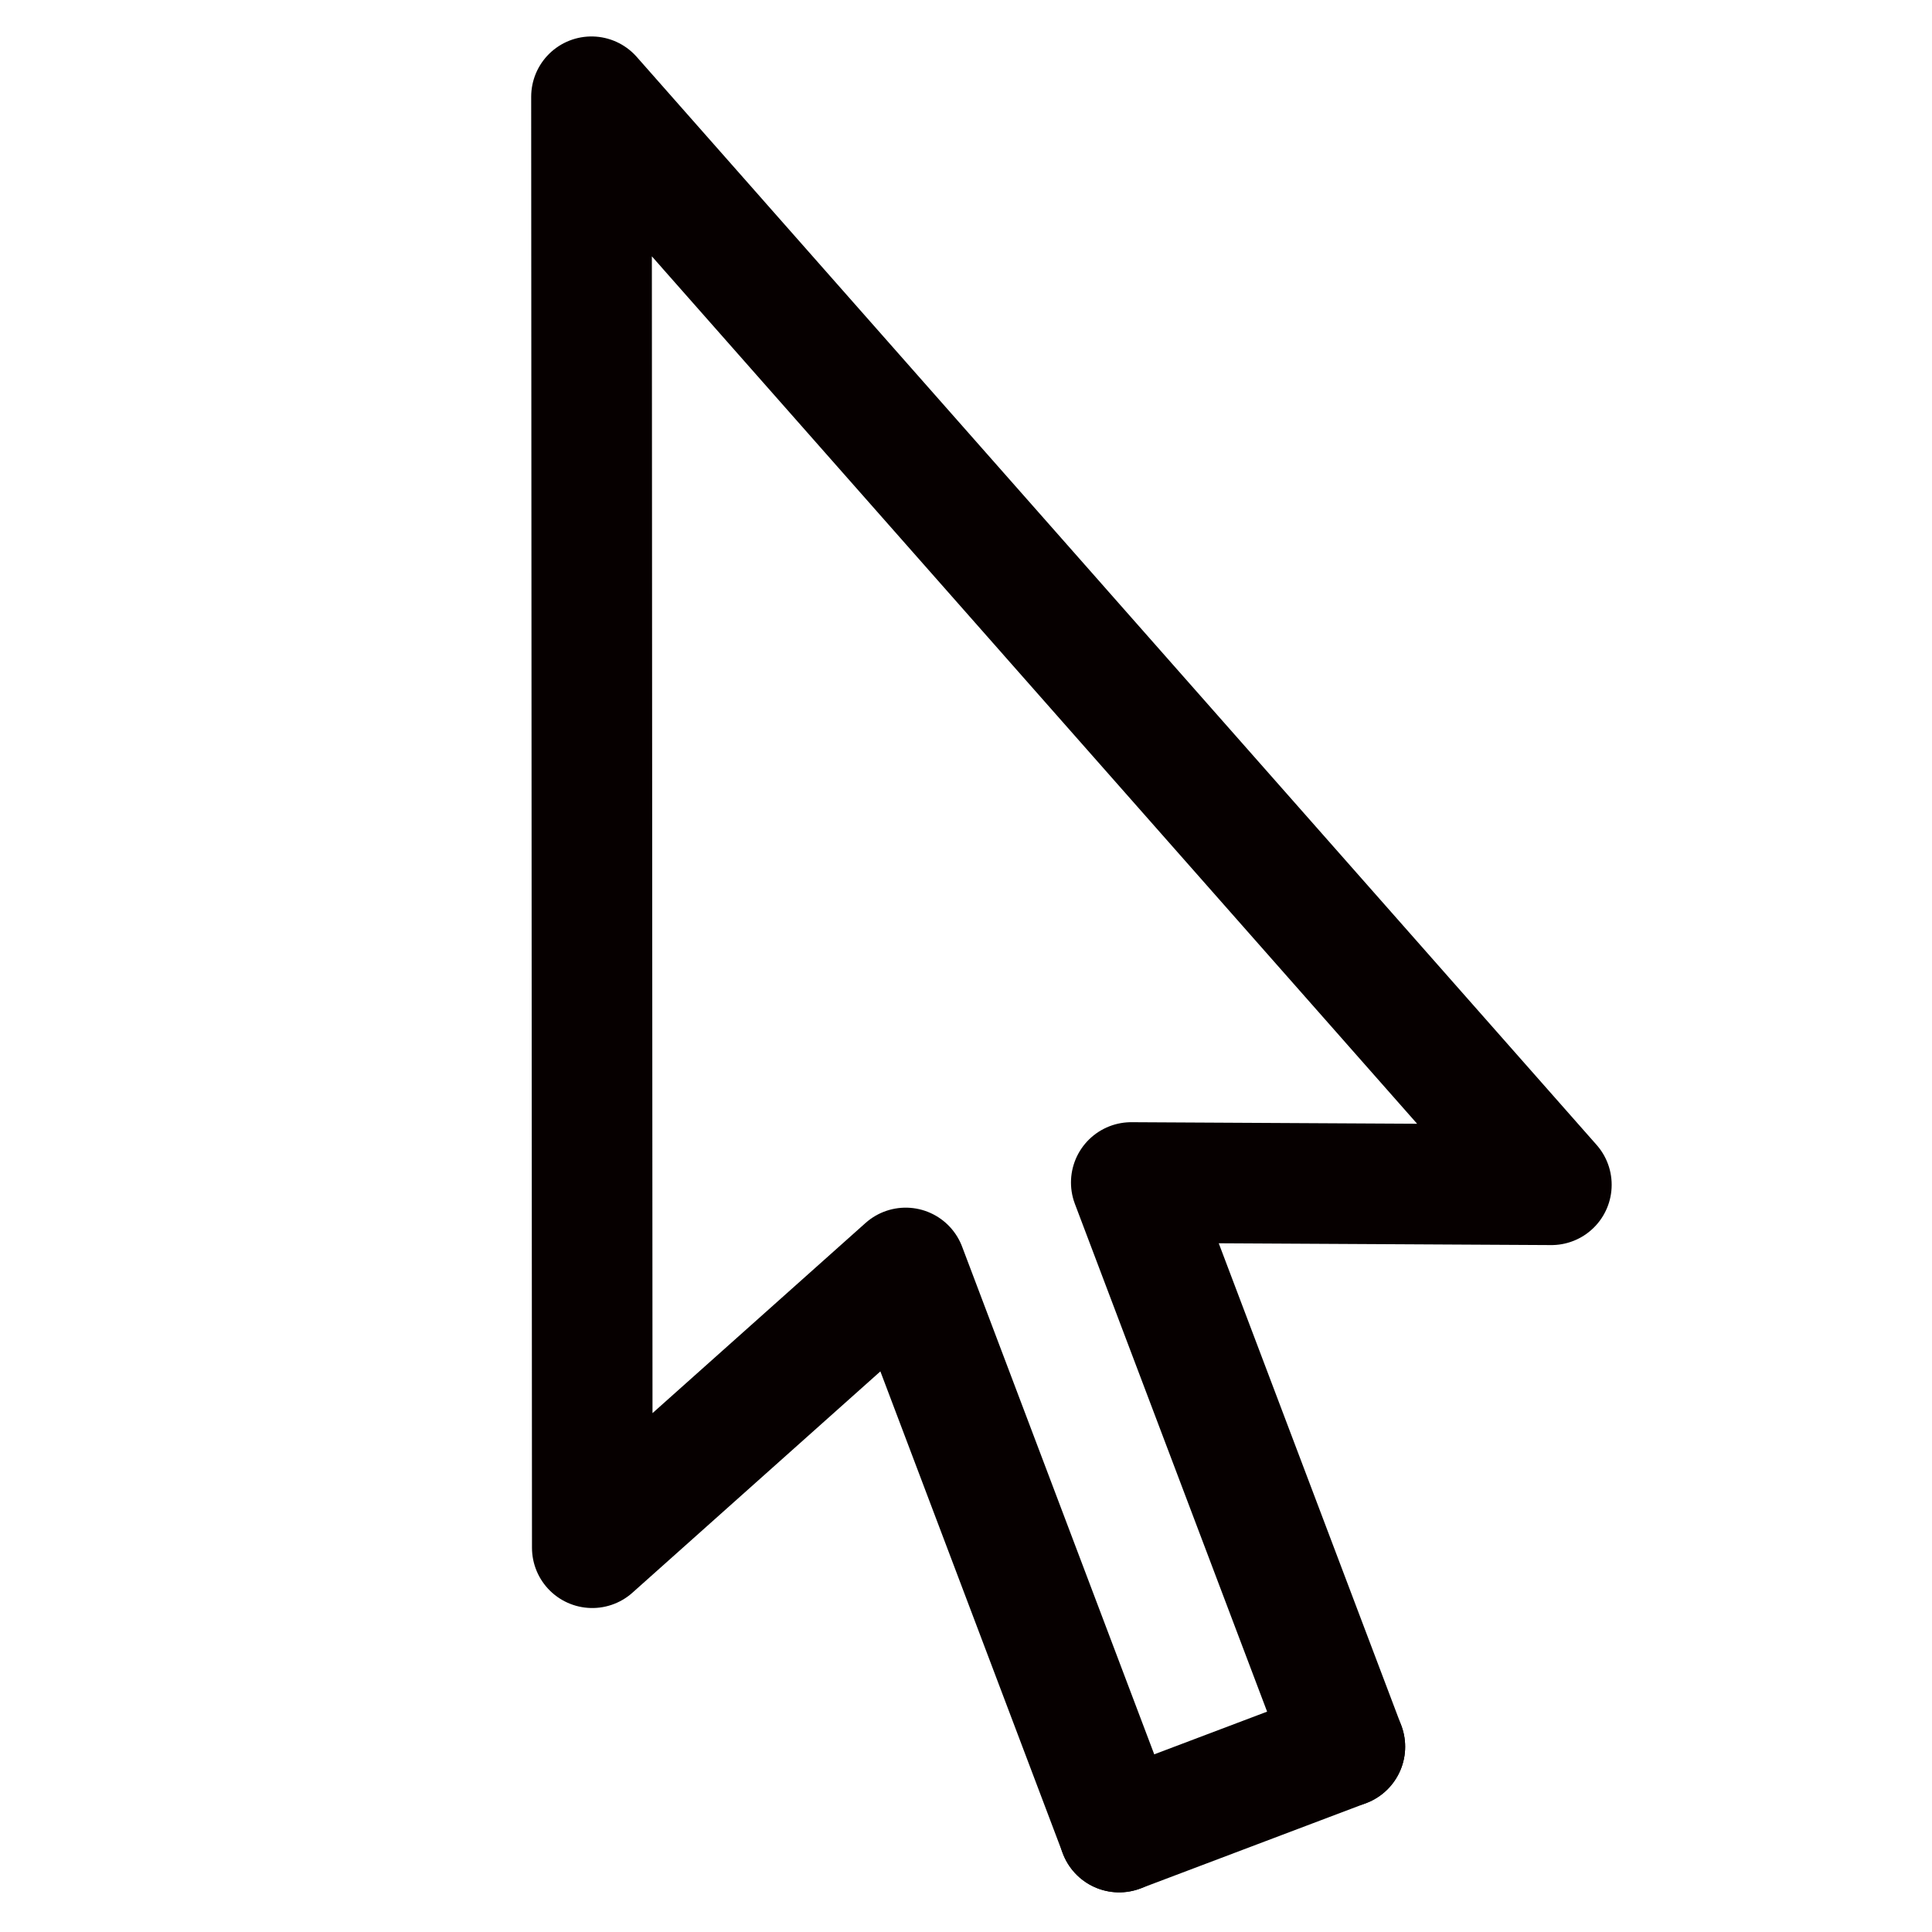 <svg xmlns="http://www.w3.org/2000/svg" viewBox="0 0 16.933 16.933">
  <g stroke="#060000" fill="none" stroke-width="1.057" stroke-linecap="round">
    <path d="M11.787 15.309l-1.872-4.945 3.682.02L5.184.848m4.625 15.209l-1.871-4.944-2.747 2.452L5.184.848" stroke-linejoin="round"/>
    <path d="M9.809 16.057l1.978-.748"/>
  </g>
</svg>
